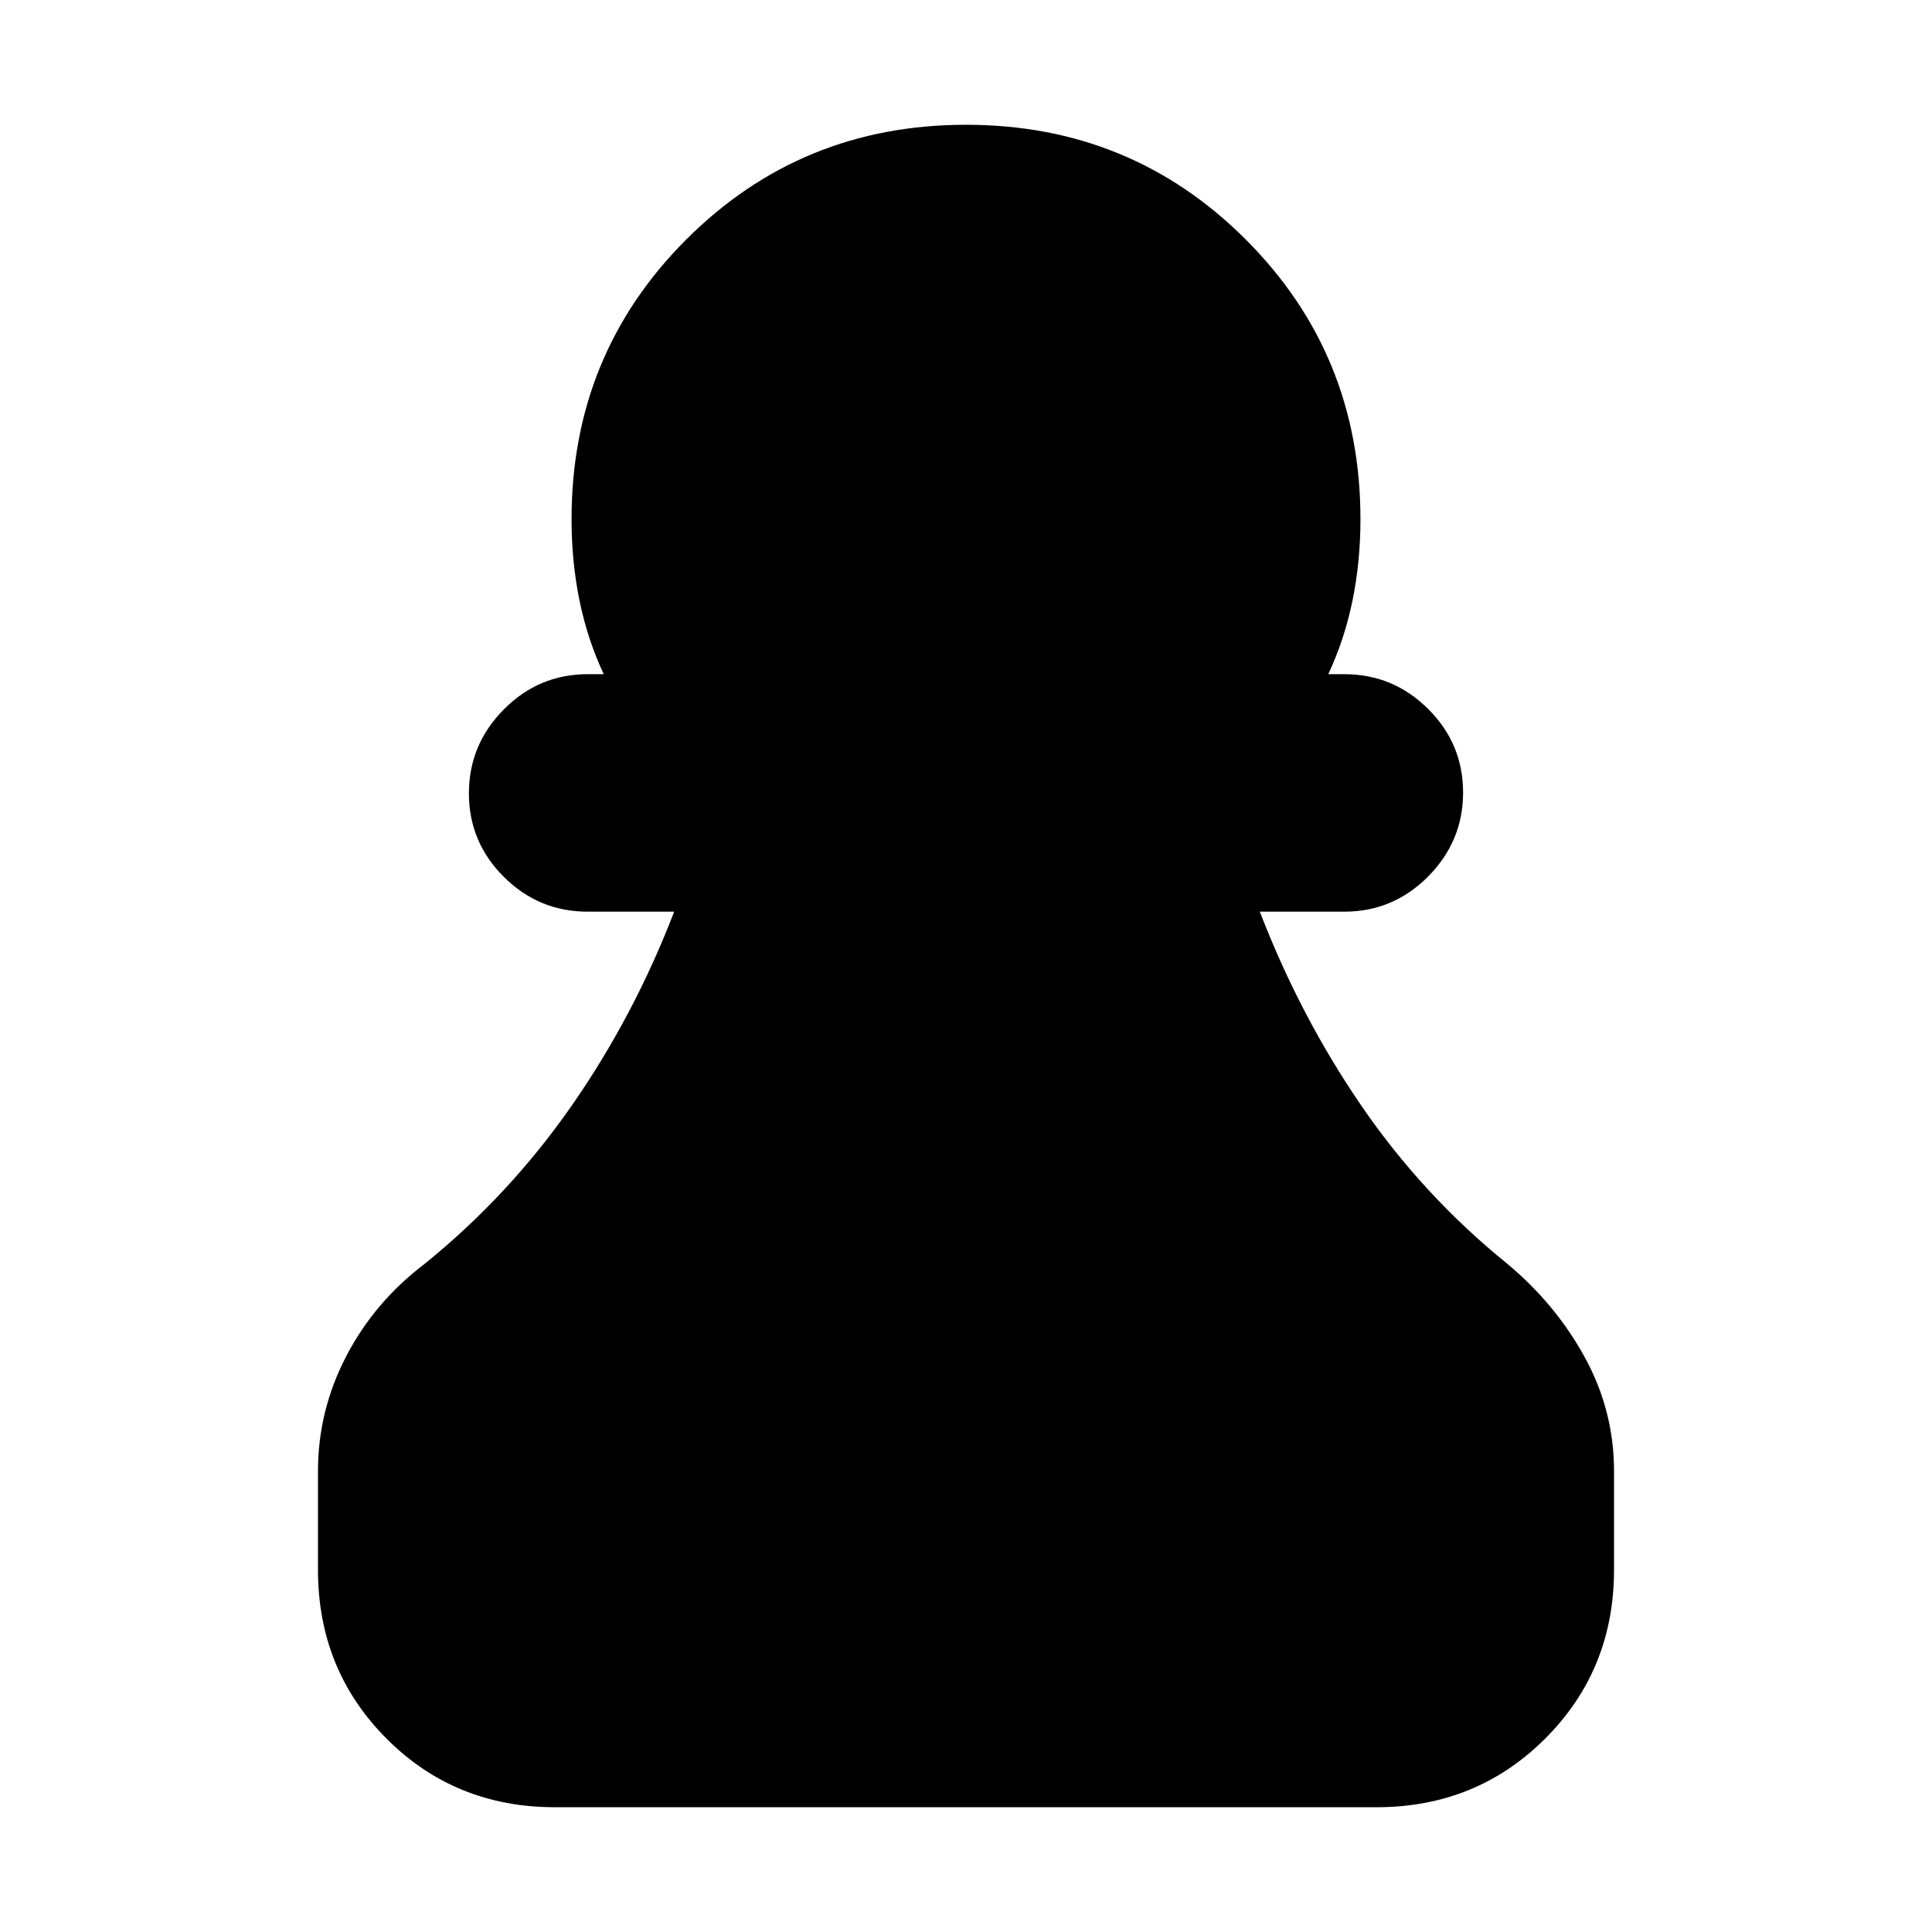 <svg xmlns="http://www.w3.org/2000/svg" height="20" viewBox="0 -960 960 960" width="20"><path d="M275.72-62Q226-62 192-96.15T158-180v-49q0-30.04 14-57.02Q186-313 211-332q42-34 73-78.5t51-96.5h-43q-24.3 0-41.65-17.29Q233-541.58 233-565.79t17.35-41.71Q267.7-625 292-625h8q-8-17-12-36.36T284-702q0-82 57-139t139-57q82 0 139 57t57 139q0 21.28-4 40.64T660-625h8q24.3 0 41.65 17.29Q727-590.42 727-566.21t-17.35 41.71Q692.3-507 668-507h-42q20 52 50.5 96.5T749-332q24 20 38.5 46.48Q802-259.04 802-229v49q0 49.7-34.16 83.85Q733.68-62 683.96-62H275.72Z"/></svg>